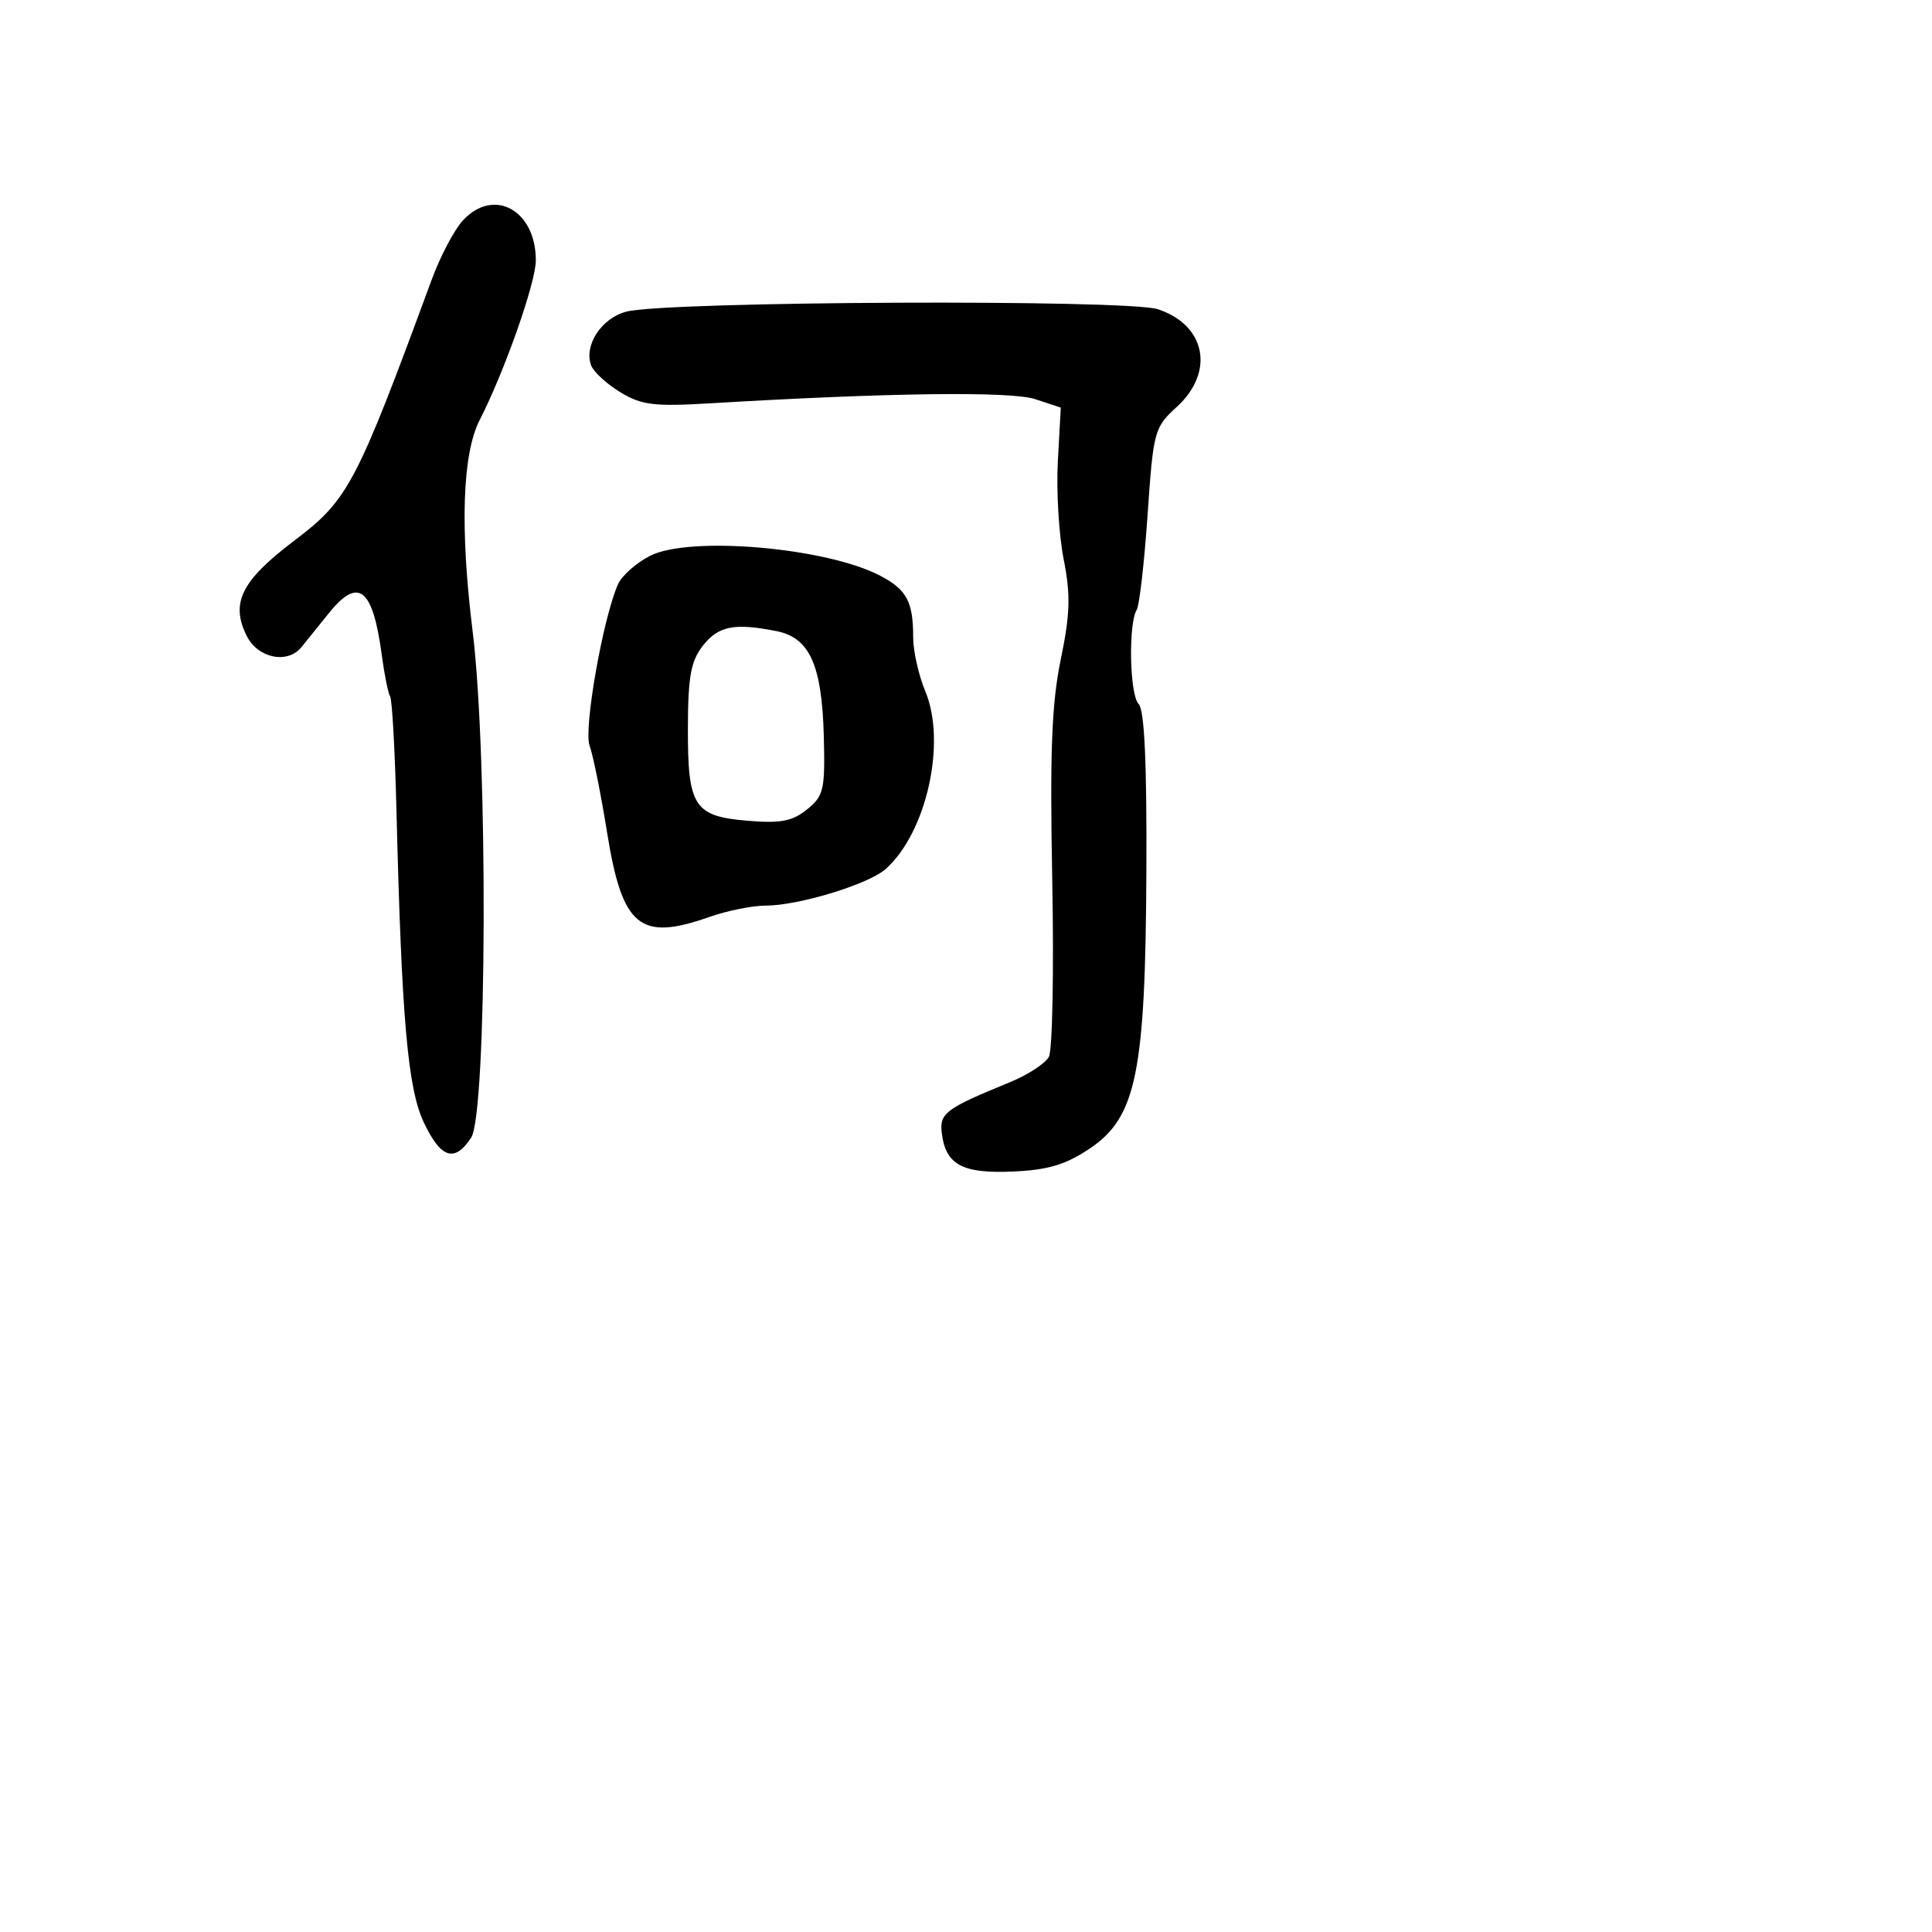 <svg xmlns="http://www.w3.org/2000/svg" width="256" height="256" viewBox="0 0 256 256" version="1.1">
	<path d="M 61.299 29.250 C 60.172 30.488, 58.338 33.975, 57.224 37 C 47.172 64.289, 46.163 66.207, 38.994 71.638 C 31.980 76.951, 30.514 79.882, 32.685 84.250 C 34.160 87.218, 38.079 88.028, 39.945 85.750 C 40.509 85.063, 42.123 83.060, 43.532 81.300 C 47.474 76.376, 49.390 77.861, 50.581 86.763 C 50.930 89.368, 51.431 91.859, 51.696 92.298 C 51.961 92.737, 52.336 99.487, 52.530 107.298 C 53.220 135.087, 54.021 144.217, 56.166 148.750 C 58.417 153.504, 60.242 154.087, 62.429 150.749 C 64.533 147.537, 64.676 100.233, 62.632 83.700 C 60.937 69.996, 61.260 60.159, 63.552 55.671 C 66.880 49.156, 71 37.442, 71 34.495 C 71 27.807, 65.381 24.769, 61.299 29.250 M 83.012 41.289 C 79.714 42.130, 77.320 45.786, 78.335 48.431 C 78.664 49.287, 80.401 50.881, 82.195 51.973 C 84.992 53.673, 86.674 53.884, 93.979 53.448 C 117.656 52.035, 133.935 51.824, 137.162 52.888 L 140.558 54.009 140.171 61.115 C 139.957 65.023, 140.302 70.860, 140.937 74.086 C 141.878 78.866, 141.806 81.329, 140.552 87.401 C 139.351 93.217, 139.104 99.631, 139.428 116.638 C 139.657 128.620, 139.456 139.148, 138.982 140.033 C 138.509 140.918, 136.182 142.435, 133.811 143.404 C 125.343 146.866, 124.483 147.501, 124.782 150.068 C 125.276 154.316, 127.470 155.526, 134.154 155.237 C 138.849 155.034, 141.176 154.344, 144.367 152.209 C 150.574 148.055, 151.778 142.182, 151.902 115.450 C 151.969 100.991, 151.646 94.046, 150.868 93.268 C 149.683 92.083, 149.493 82.629, 150.618 80.809 C 150.976 80.230, 151.624 74.576, 152.059 68.244 C 152.824 57.099, 152.947 56.641, 155.924 53.922 C 160.996 49.290, 159.797 43.078, 153.425 40.975 C 149.371 39.637, 88.418 39.909, 83.012 41.289 M 86.149 73.644 C 84.307 74.581, 82.387 76.282, 81.884 77.424 C 79.885 81.959, 77.309 96.604, 78.124 98.805 C 78.580 100.039, 79.620 105.200, 80.435 110.274 C 82.454 122.844, 84.766 124.758, 94 121.500 C 96.338 120.675, 99.688 120, 101.444 120 C 105.802 120, 115.089 117.171, 117.356 115.153 C 122.769 110.334, 125.440 98.382, 122.615 91.621 C 121.727 89.495, 121 86.273, 121 84.460 C 121 79.713, 120.156 78.135, 116.629 76.285 C 109.505 72.549, 91.392 70.979, 86.149 73.644 M 93.159 85.525 C 91.543 87.580, 91.169 89.607, 91.150 96.420 C 91.121 106.891, 91.943 108.165, 99.111 108.759 C 103.441 109.118, 105.004 108.817, 106.940 107.250 C 109.158 105.453, 109.341 104.654, 109.158 97.556 C 108.915 88.140, 107.287 84.507, 102.918 83.634 C 97.349 82.520, 95.194 82.937, 93.159 85.525" stroke="none" fill="black" fill-rule="evenodd"/>
</svg>